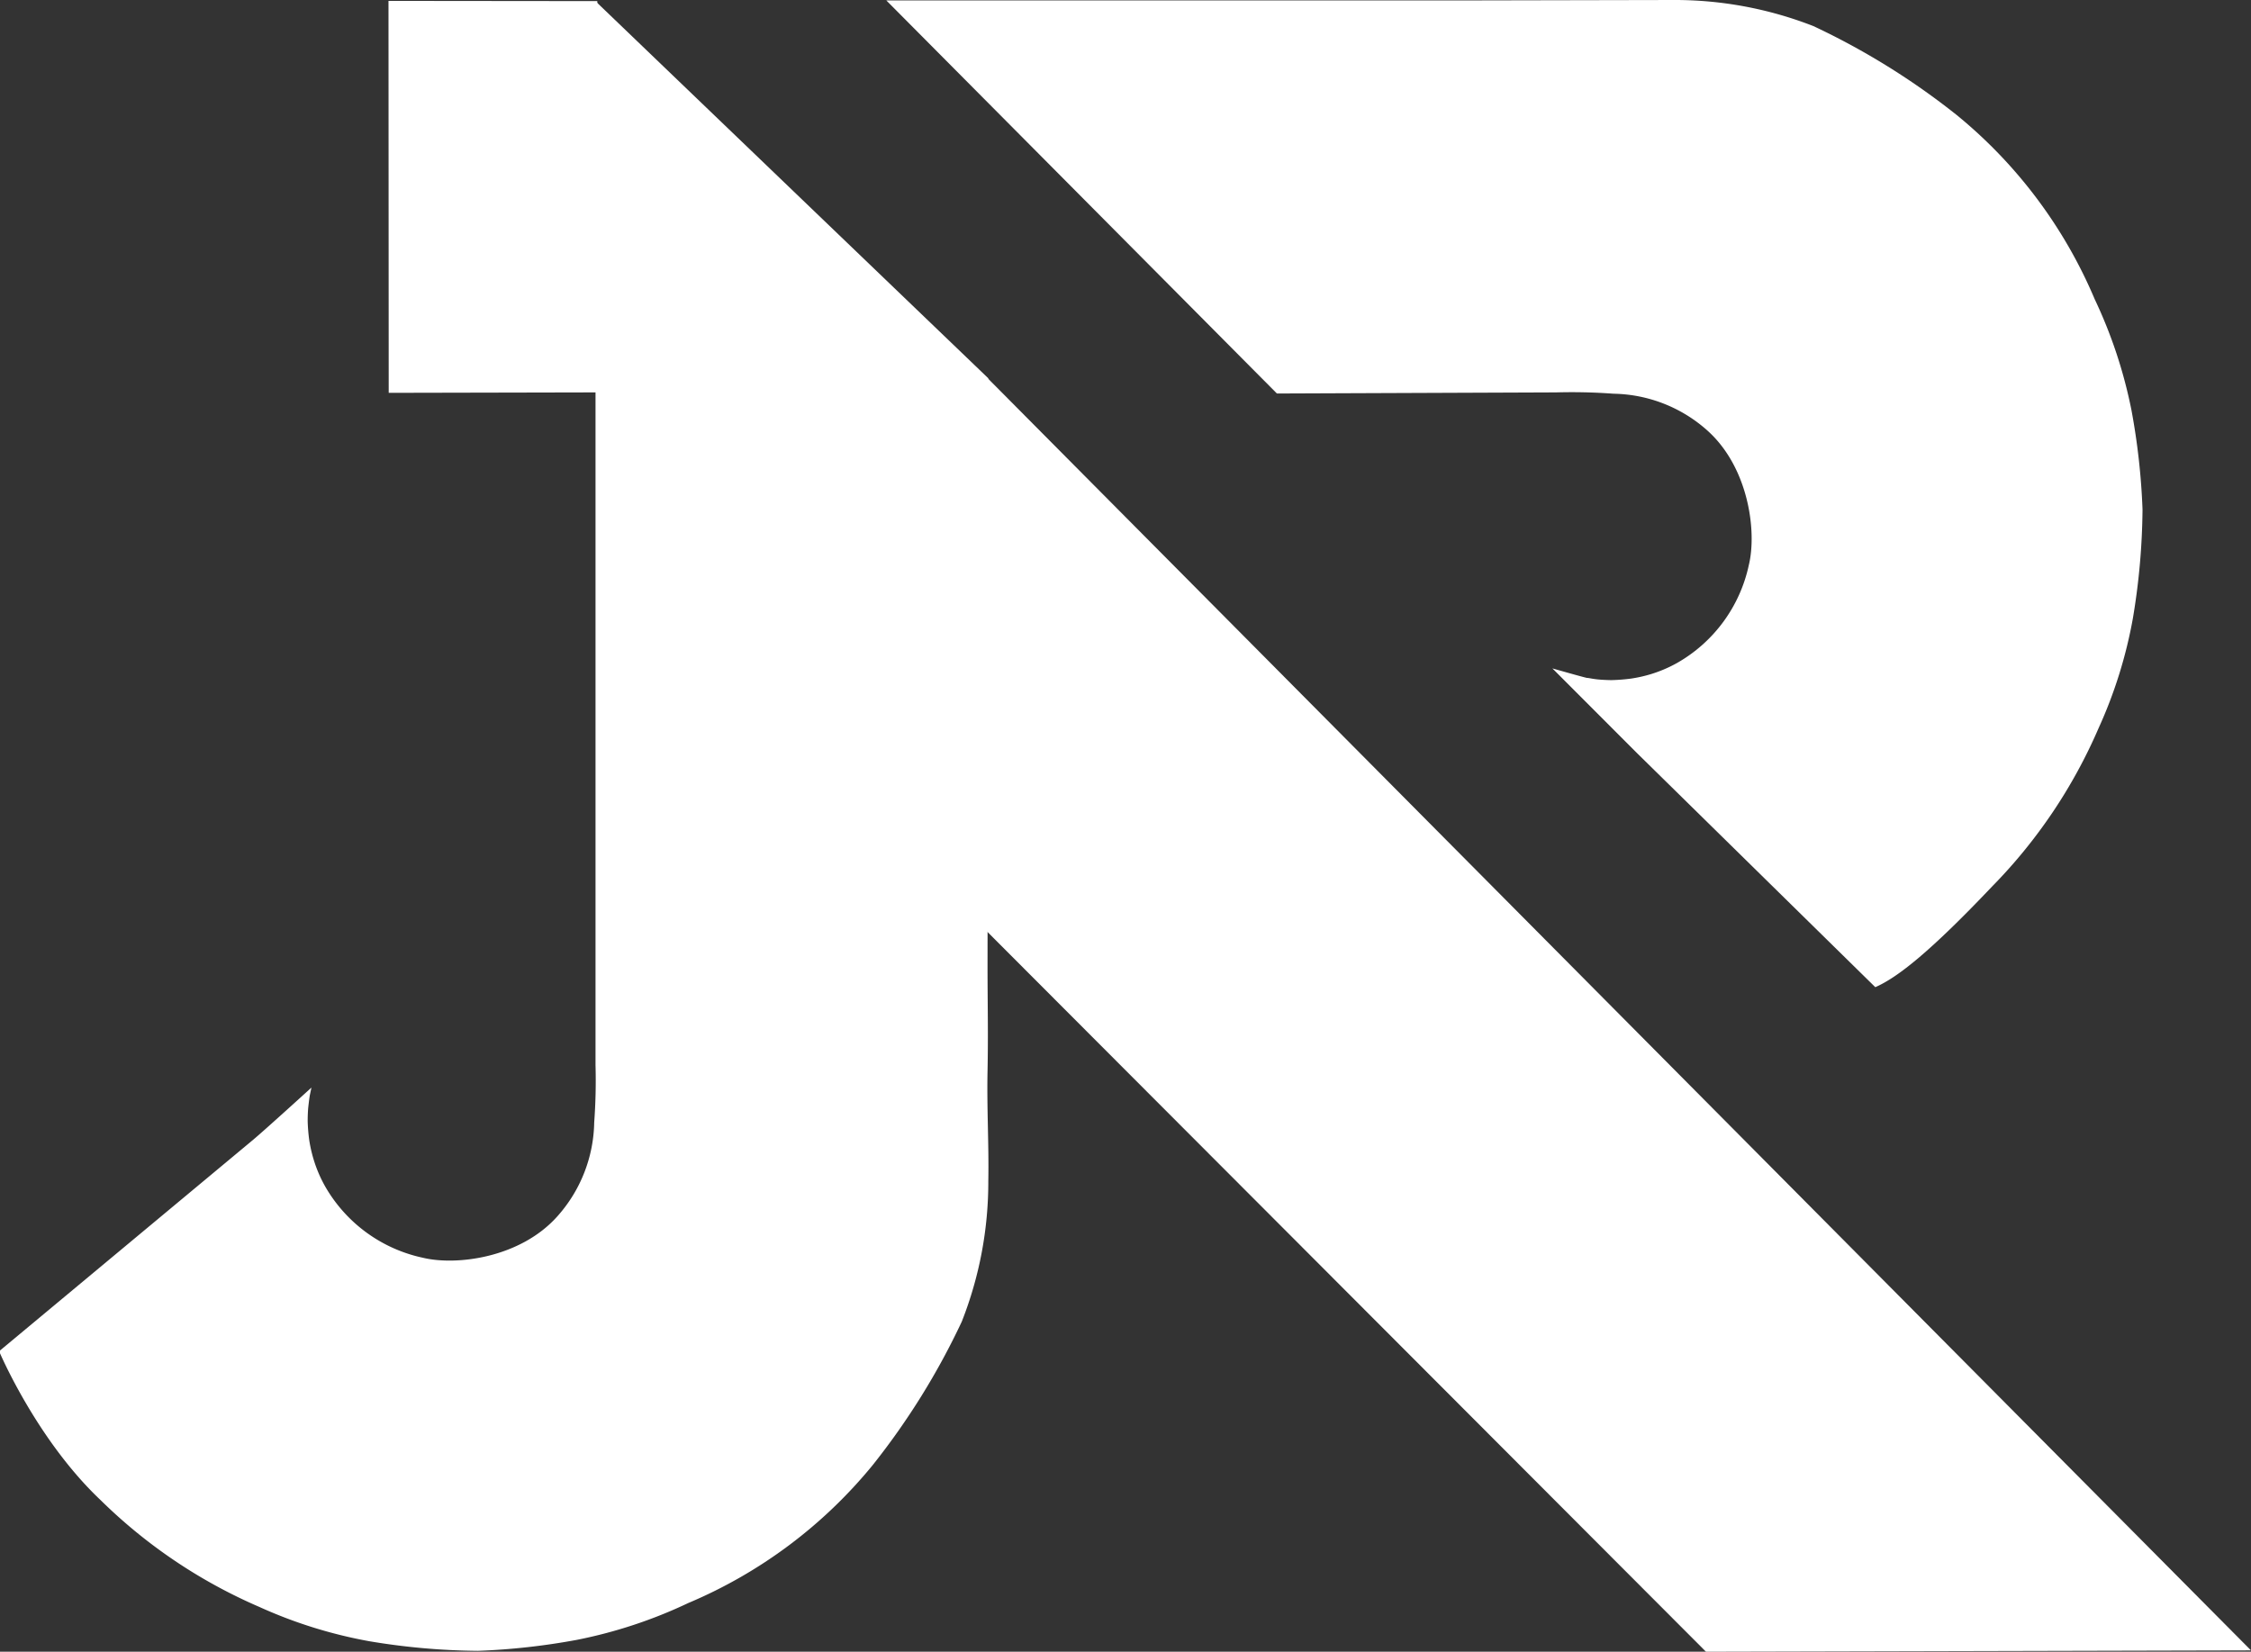 <svg id="Layer_1" data-name="Layer 1" xmlns="http://www.w3.org/2000/svg" xmlns:xlink="http://www.w3.org/1999/xlink" viewBox="0 0 204.19 149.85"><rect x="0" y="0" width="204.19" height="149.85" fill="#333333" stroke="none"/><defs><style>.cls-1{fill:none;}.cls-2{clip-path:url(#clip-path);}.cls-3{fill:#fff;}</style><clipPath id="clip-path" transform="translate(-6.18 -32.86)"><rect class="cls-1" x="6.18" y="32.86" width="204.19" height="149.85"/></clipPath></defs><title>logo</title><g class="cls-2"><path class="cls-3" d="M52.83,66s7.37,1.17,7.37,1.19l0,14.62v47.68a51.43,51.43,0,0,1-.12,5.21,13.1,13.1,0,0,1-3.35,8.52c-3.37,3.77-9.16,4.48-12.18,3.75a13.46,13.46,0,0,1-8.89-6.5,12.1,12.1,0,0,1-1-2.32,12.78,12.78,0,0,1-.43-1.86,16.25,16.25,0,0,1-.14-1.71c0-.11,0-.79.06-1.33s.11-.89.14-1.05c.09-.41.14-.67.14-.67s-4.27,3.89-5.33,4.77l-23,19.15s3.37,8,9.22,13.52a47.09,47.09,0,0,0,14.37,9.67,42.3,42.3,0,0,0,10,3.12,62.39,62.39,0,0,0,9.84.87,61.63,61.63,0,0,0,9-1,43.14,43.14,0,0,0,10.09-3.34,43.32,43.32,0,0,0,16.73-12.52,65.7,65.7,0,0,0,8.07-13A34.54,34.54,0,0,0,95.83,140c.06-3.31-.14-6.56-.07-9.95s0-6.3,0-9.57l.06-53.31L60.23,33Z" transform="translate(-6.18 -32.86)"/></g><polygon class="cls-3" points="67.18 62.11 154.75 149.85 204.19 149.73 89.59 34.31 67.18 62.11"/><polygon class="cls-3" points="35.26 35.64 54.15 35.6 54.18 0.1 35.24 0.08 35.26 35.64"/><g class="cls-2"><path class="cls-3" d="M157.93,32.86a34.54,34.54,0,0,1,12.75,2.37,65.7,65.7,0,0,1,13,8.07A43.32,43.32,0,0,1,196.19,60a43.14,43.14,0,0,1,3.34,10.09,61.63,61.63,0,0,1,1,9,62.39,62.39,0,0,1-.87,9.84,41.84,41.84,0,0,1-3.12,10,47.09,47.09,0,0,1-9.67,14.37c-5.55,5.85-8.54,8.23-10.58,9.12l-21.62-21.24L147,93.5s2.7.77,3.12.86c.16,0,.5.09,1,.14s1.23.07,1.33.06a16.25,16.25,0,0,0,1.71-.14A12.49,12.49,0,0,0,156,94a12.1,12.1,0,0,0,2.32-1,13.46,13.46,0,0,0,6.5-8.89c.73-3,0-8.81-3.75-12.18a13.09,13.09,0,0,0-8.51-3.35,51.55,51.55,0,0,0-5.21-.12l-25.34.1L86.58,32.9h51.83" transform="translate(-6.18 -32.86)"/></g></svg>